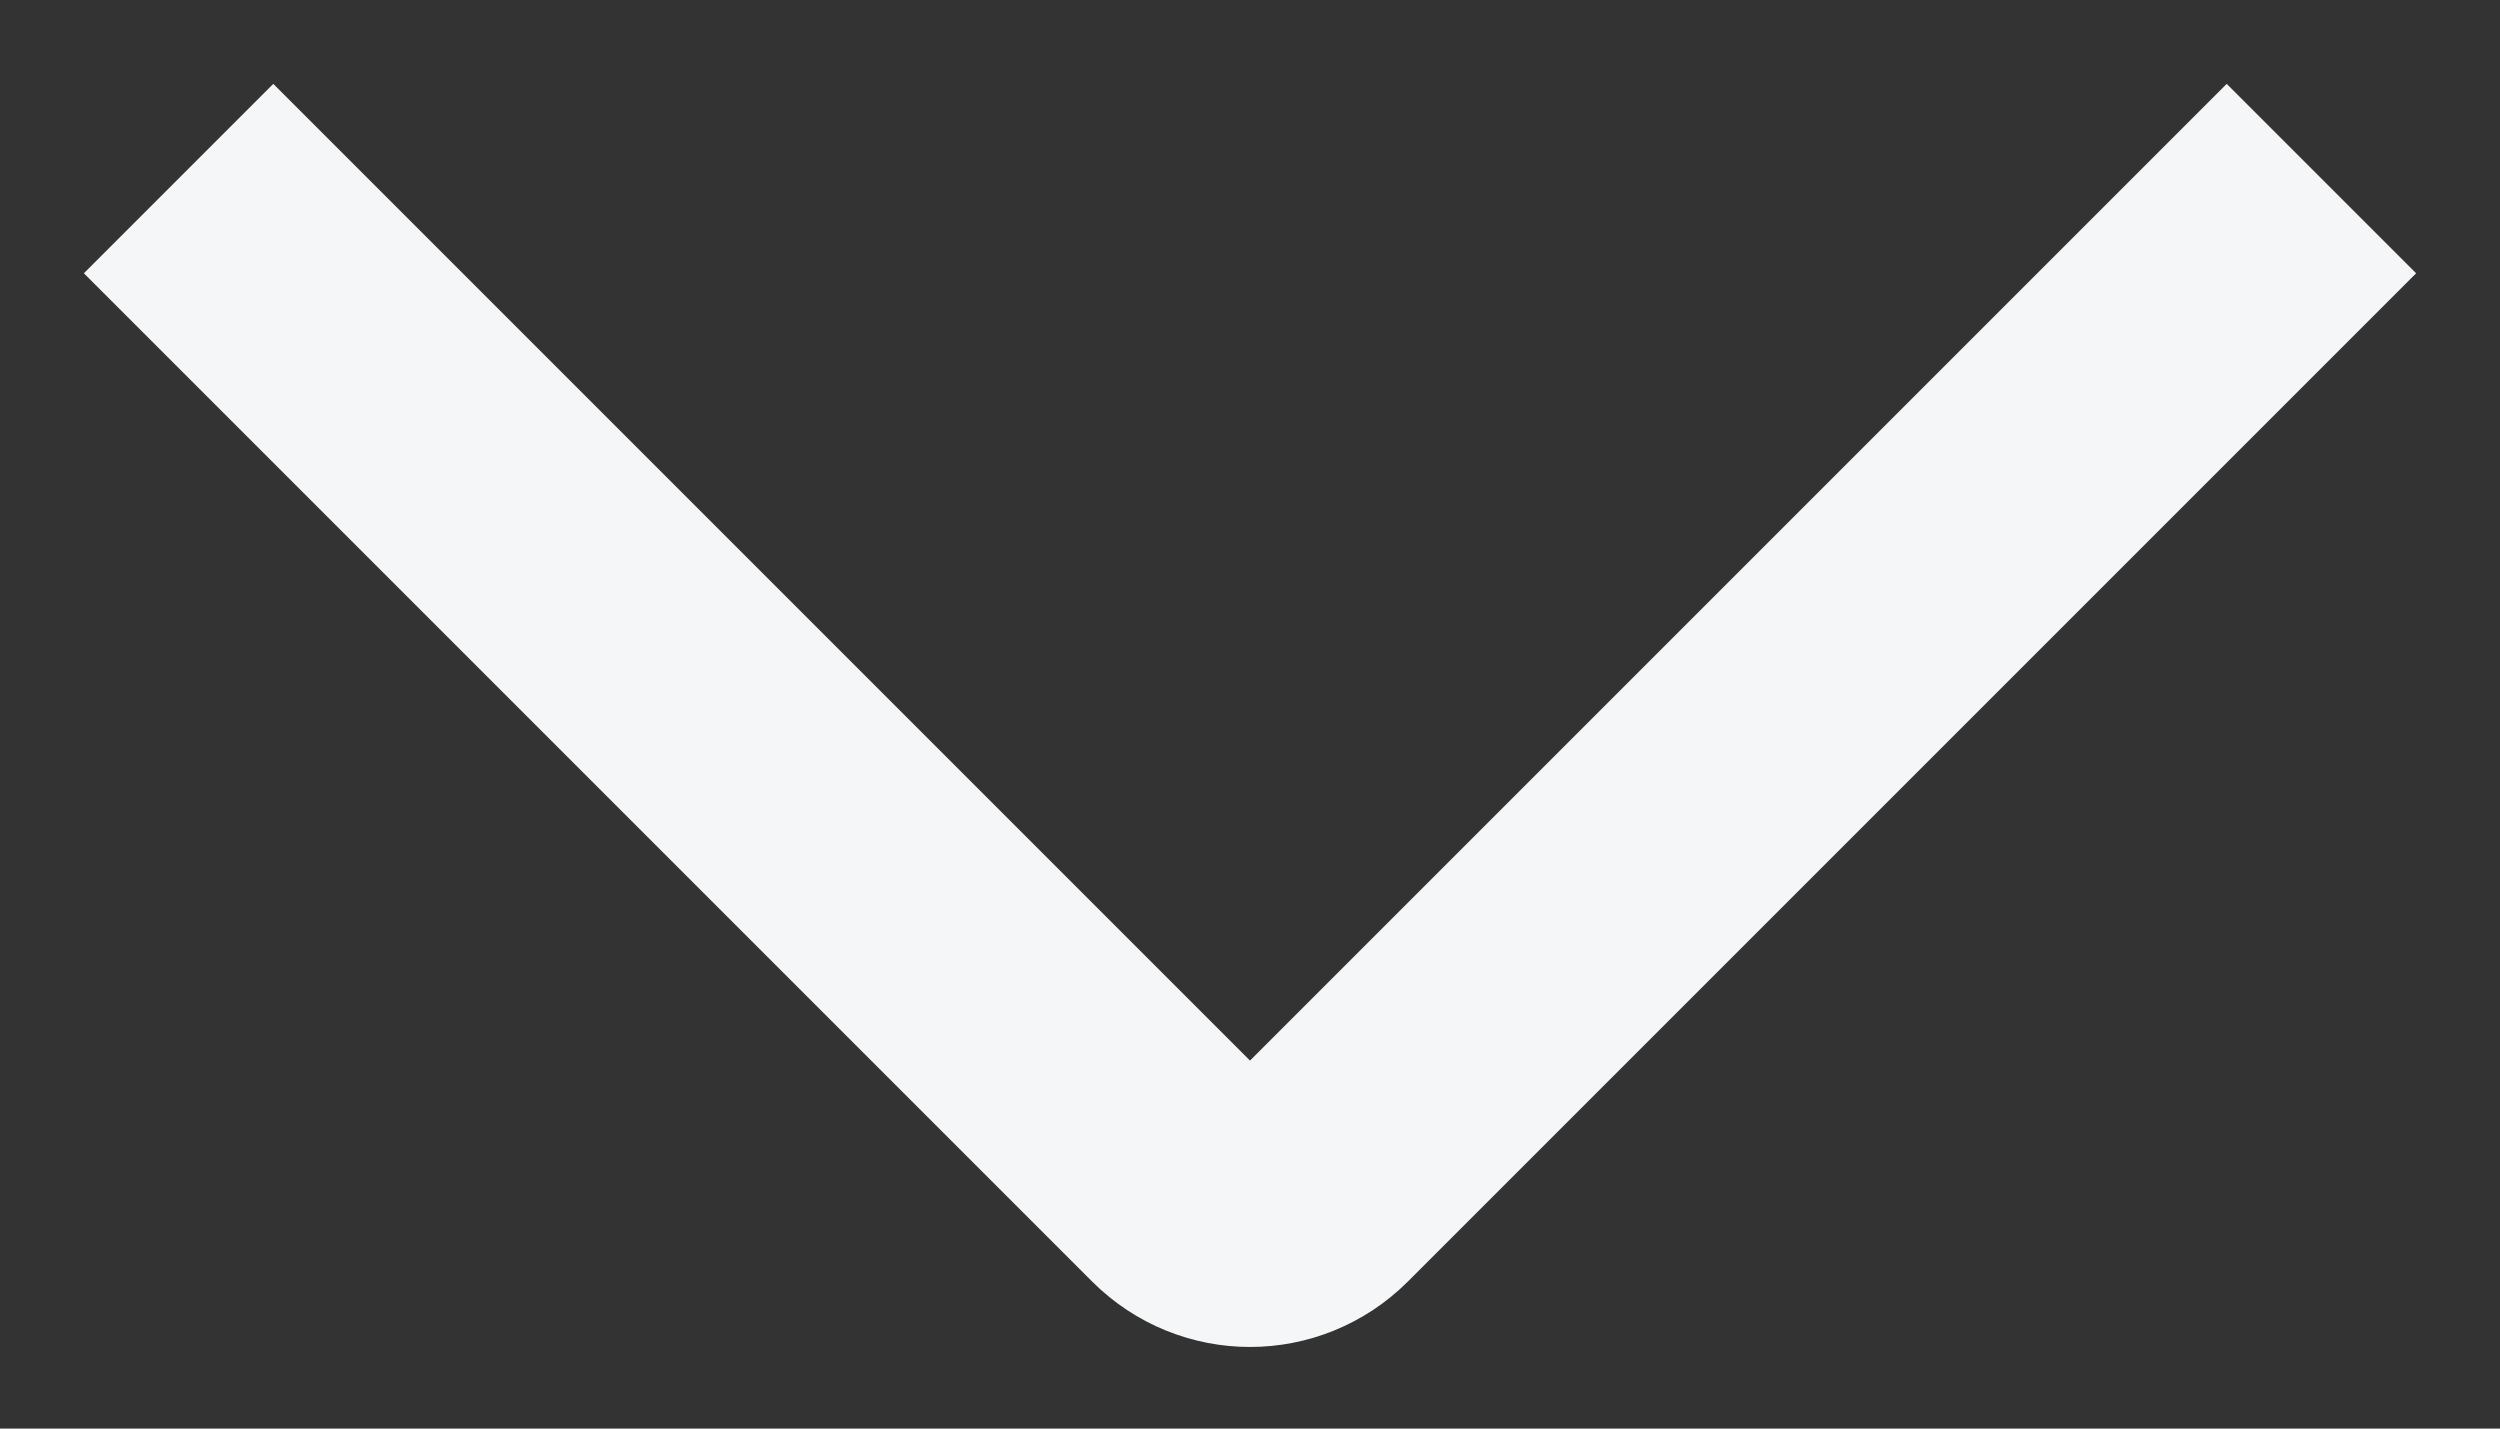 <svg width="14" height="8" viewBox="0 0 14 8" fill="none" xmlns="http://www.w3.org/2000/svg">
<rect x="0" y="0" width="14" height="8" fill="#333333" stroke="none"/>
<path d="M13 1L7.354 6.646C7.158 6.842 6.842 6.842 6.646 6.646L1 1" stroke="#F5F6F7" stroke-width="1.5"/>
</svg>
